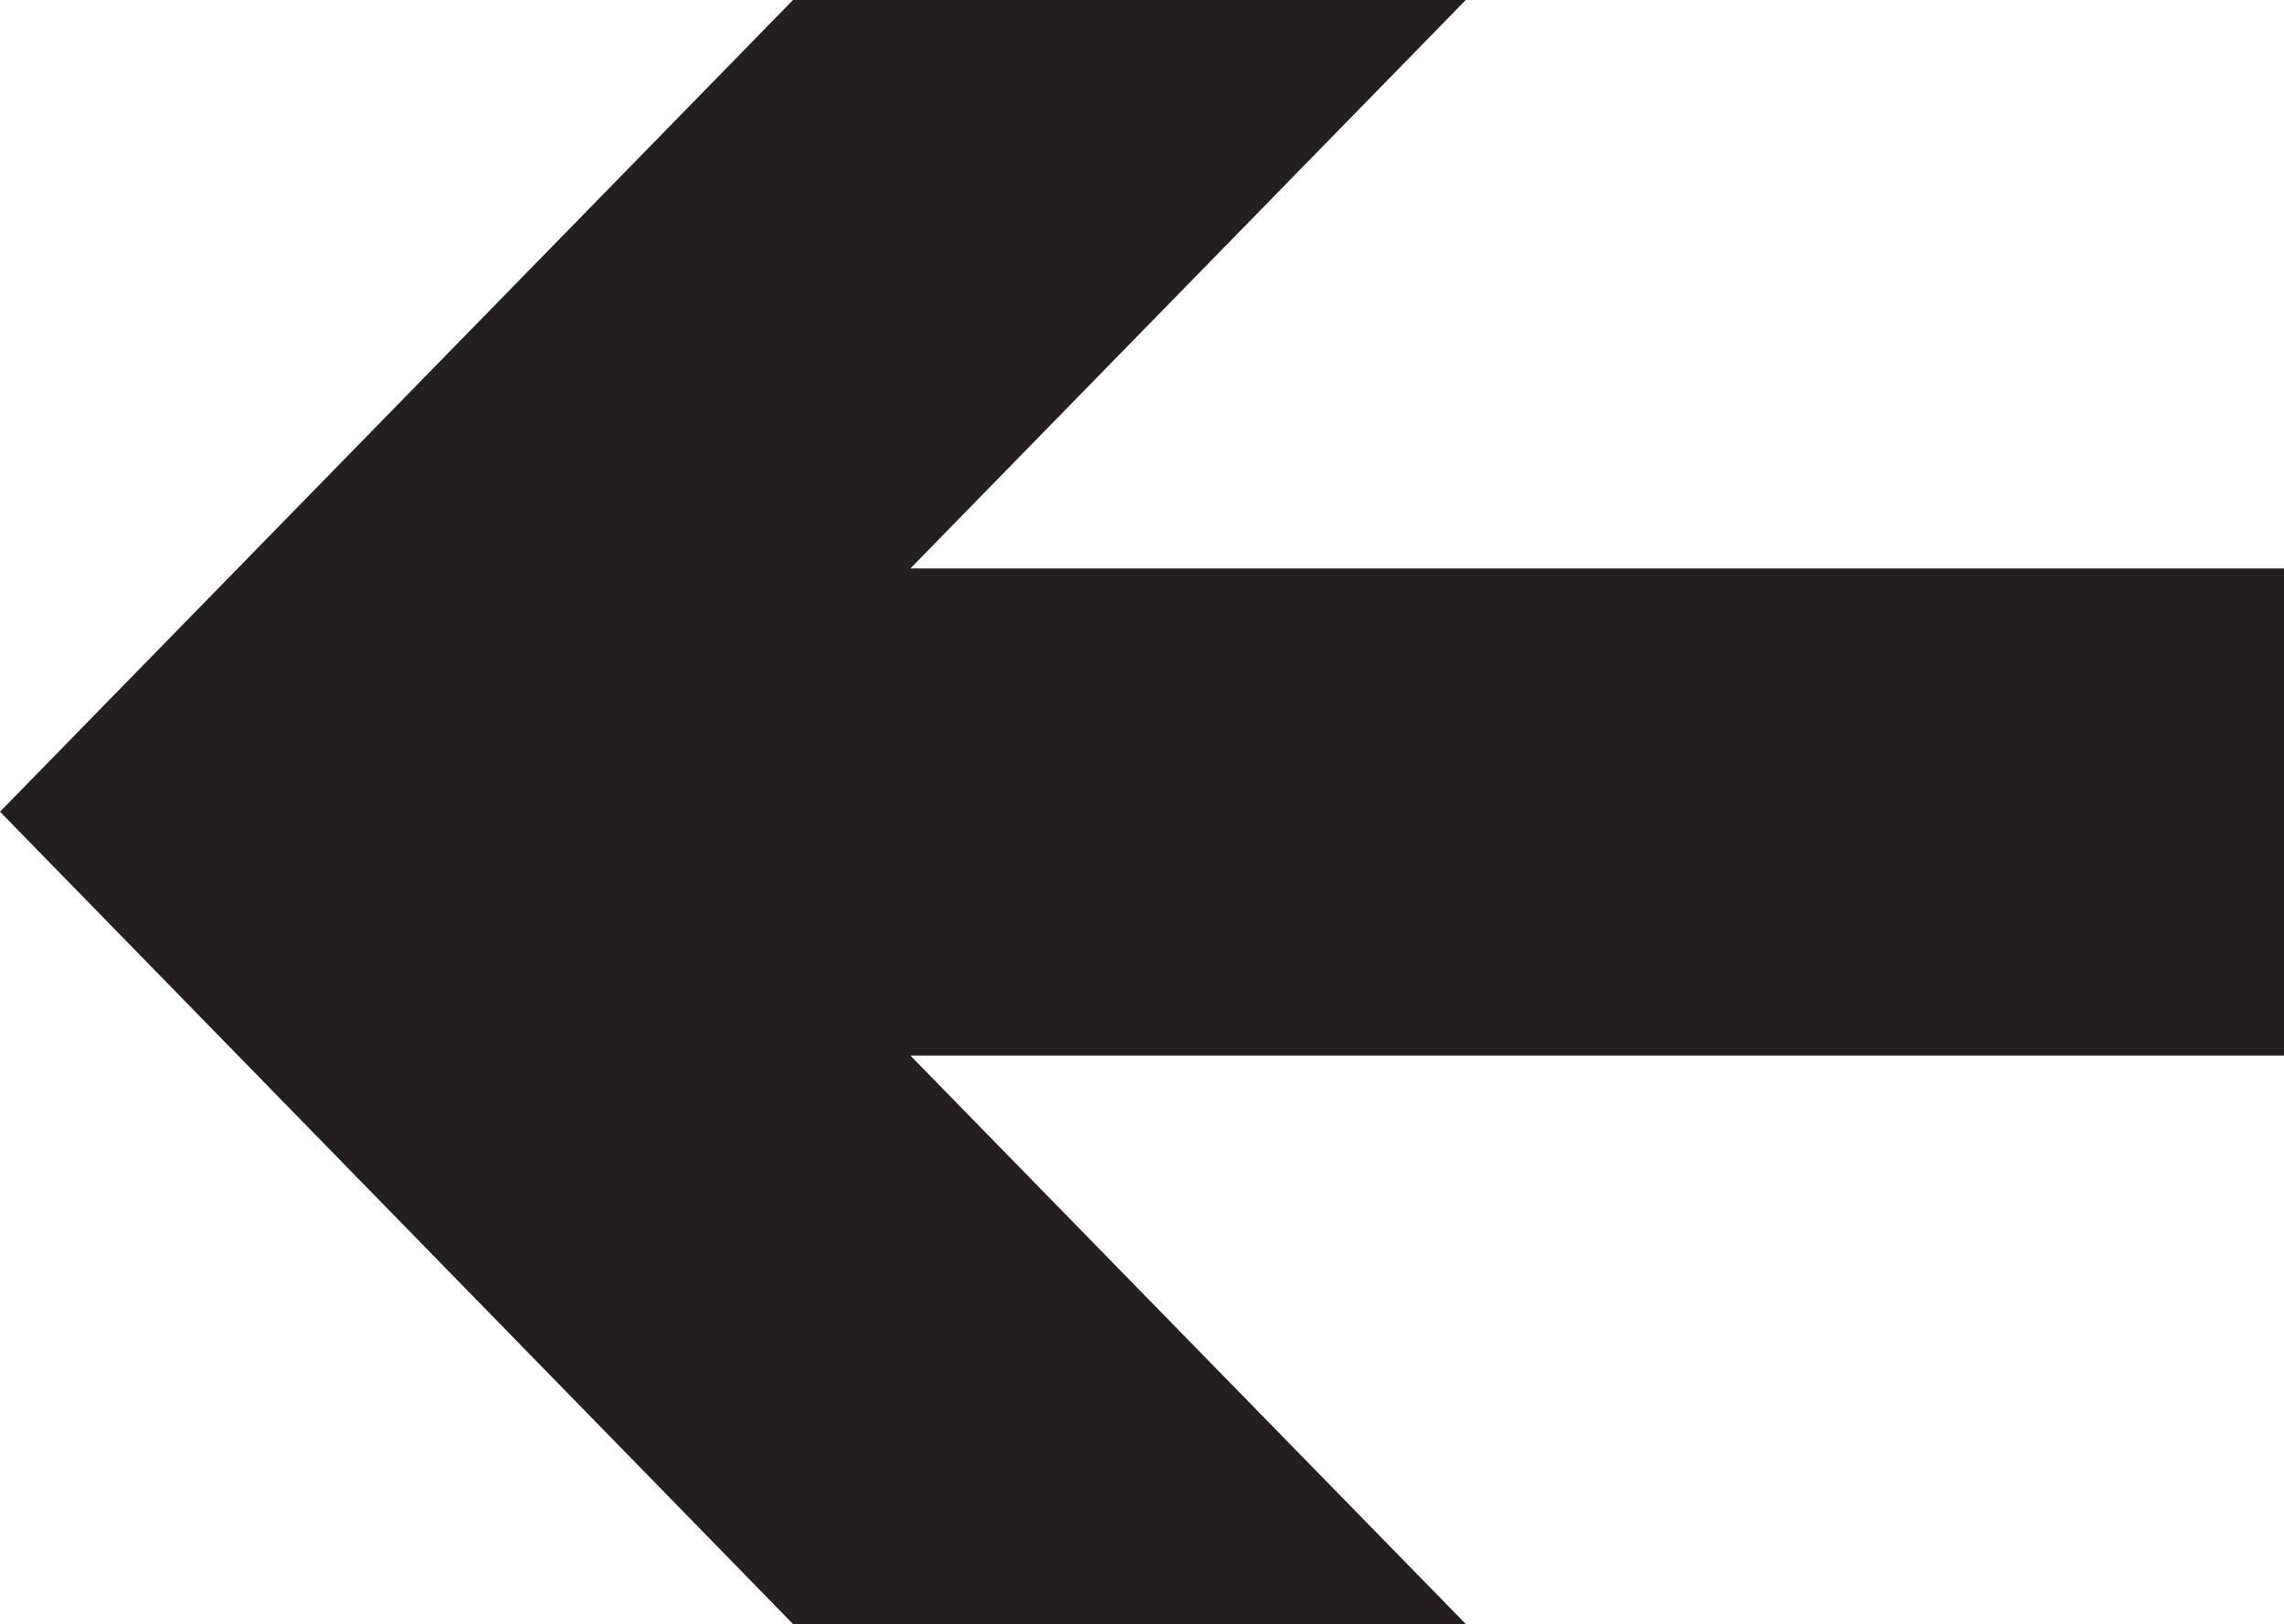 <svg id="Layer_1" data-name="Layer 1" xmlns="http://www.w3.org/2000/svg" viewBox="0 0 39.89 28.37"><defs><style>.cls-1{fill:none;}.cls-2{fill:#231f20;}</style></defs><title>Arrow</title><g id="Arrow_28" data-name="Arrow 28"><rect class="cls-1" width="39.89" height="28.37"/><polygon class="cls-2" points="39.89 18.44 15.9 18.44 25.6 28.37 13.85 28.37 0 14.18 13.85 0 25.6 0 15.9 9.93 39.89 9.93 39.89 18.44"/></g></svg>
